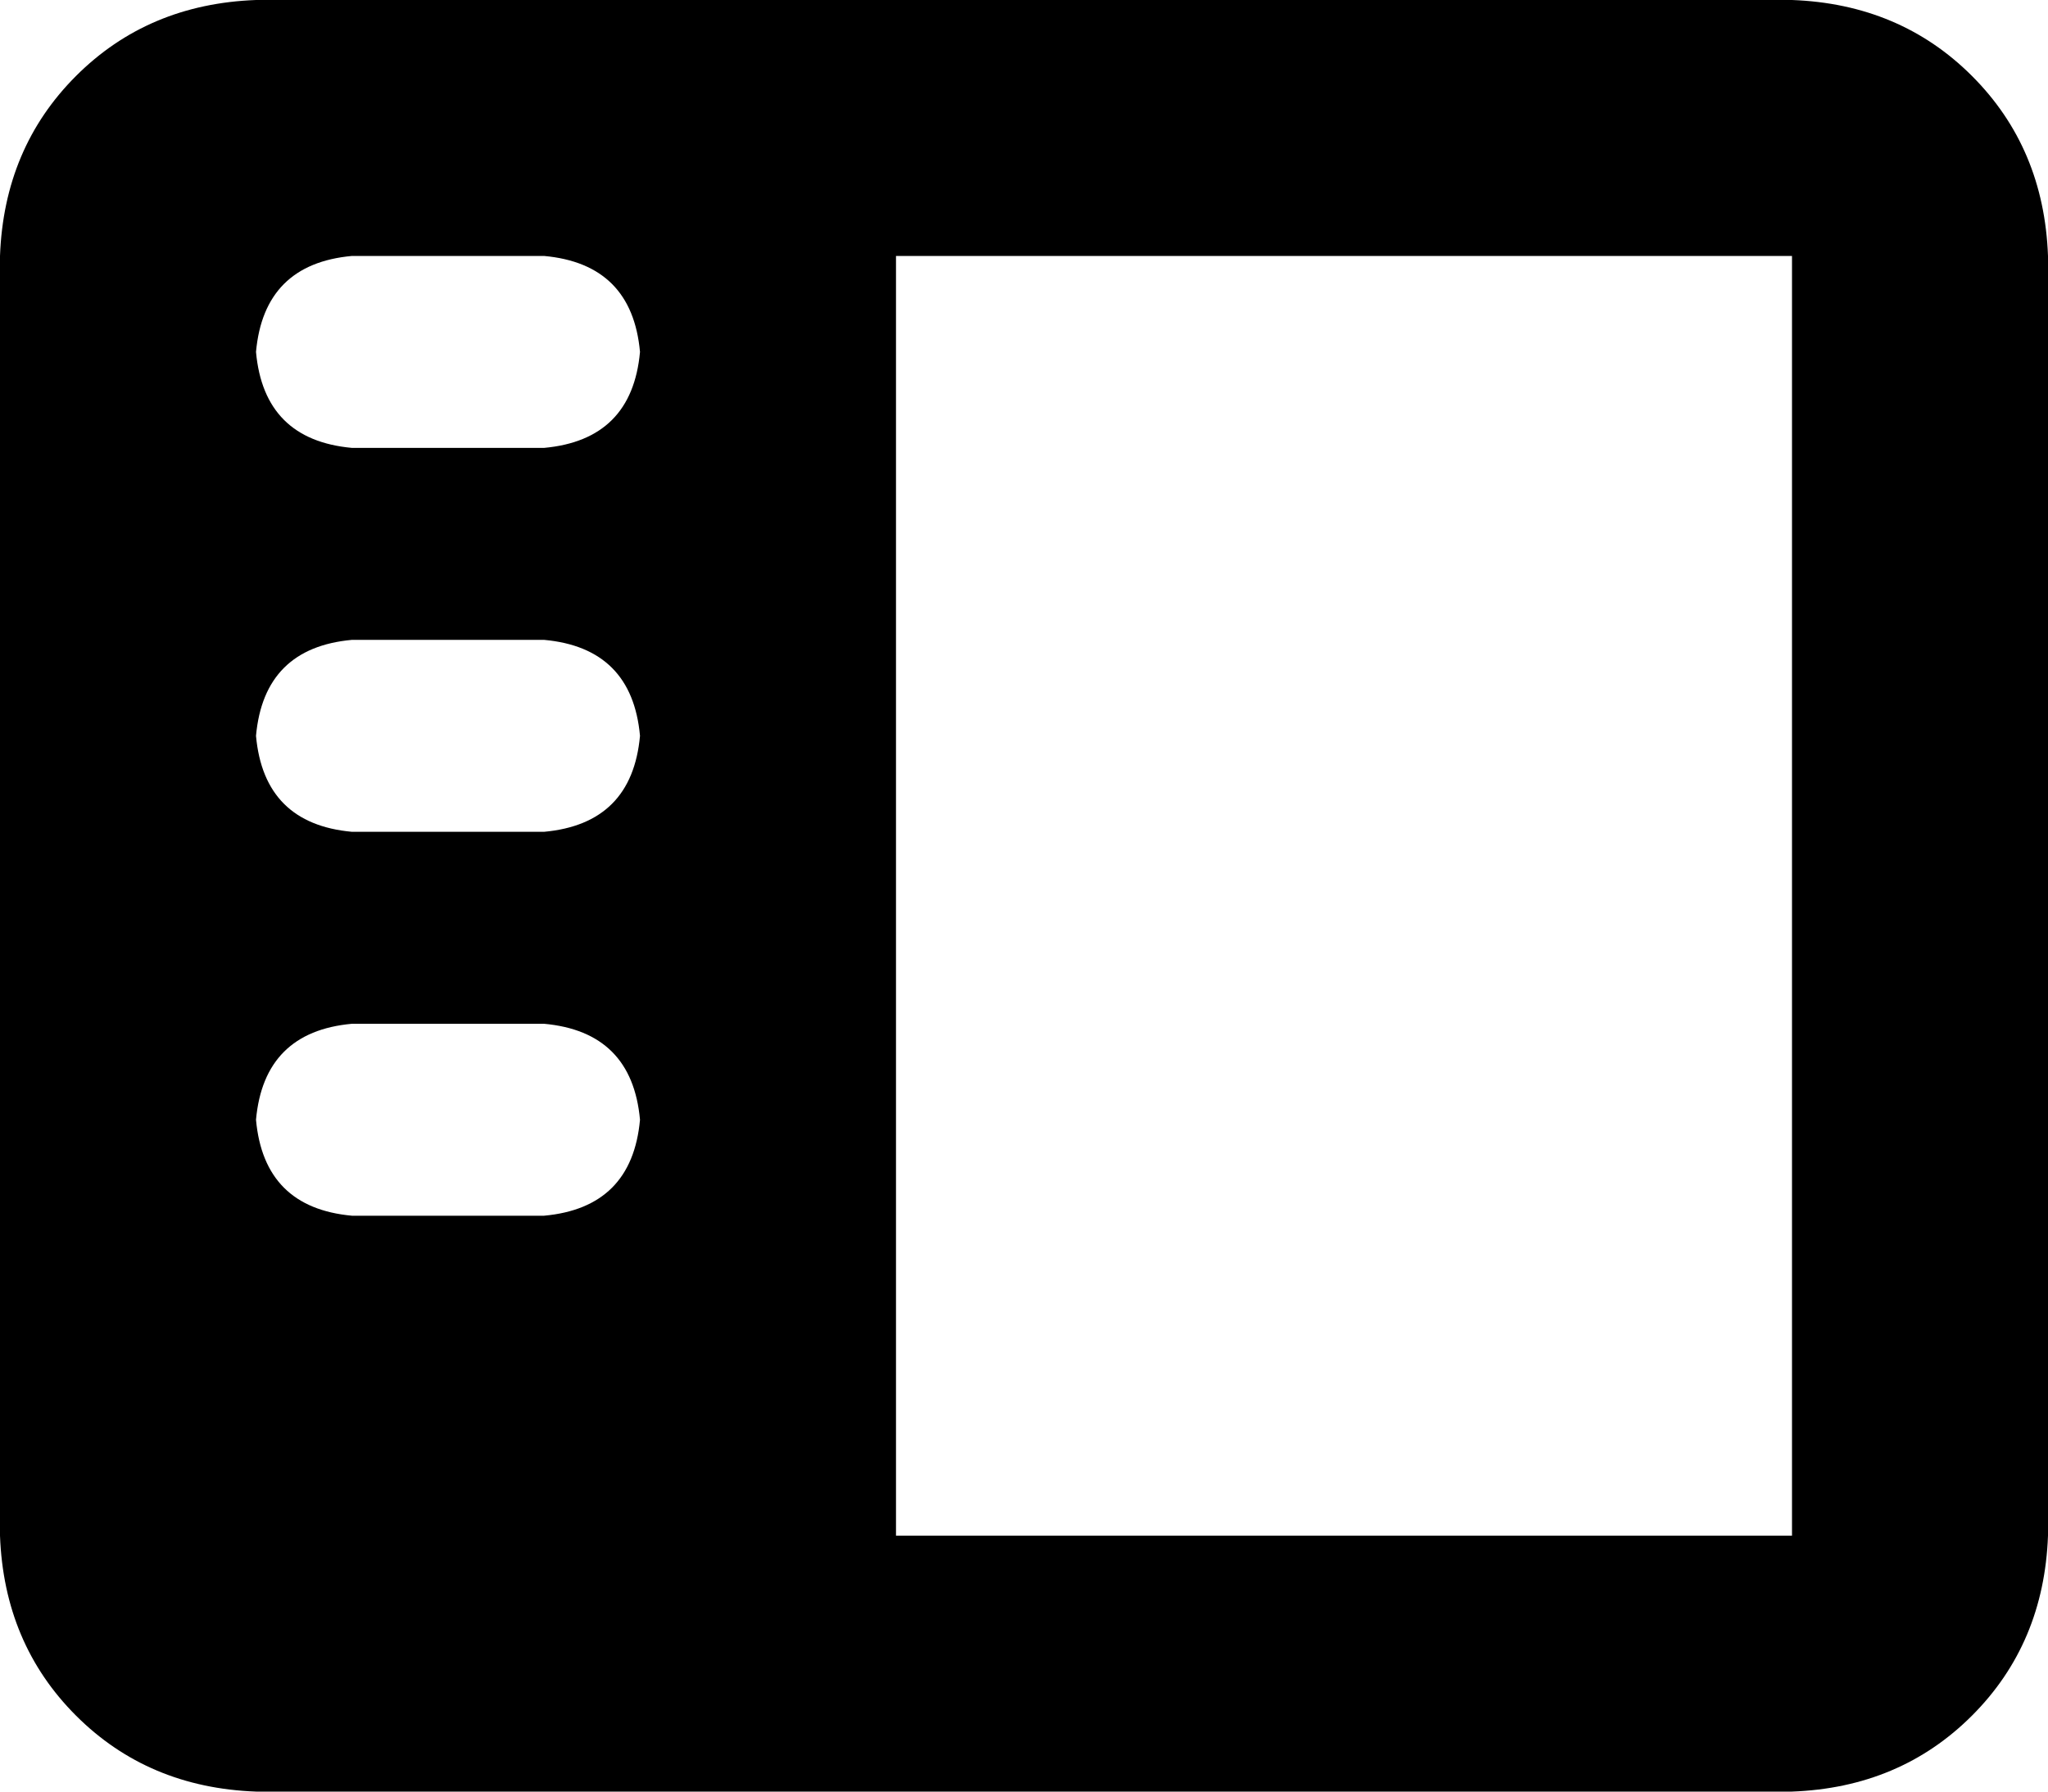 <svg xmlns="http://www.w3.org/2000/svg" viewBox="0 0 512 448">
  <path d="M 0 64 Q 1 37 19 19 L 19 19 L 19 19 Q 37 1 64 0 L 448 0 L 448 0 Q 475 1 493 19 Q 511 37 512 64 L 512 384 L 512 384 Q 511 411 493 429 Q 475 447 448 448 L 64 448 L 64 448 Q 37 447 19 429 Q 1 411 0 384 L 0 64 L 0 64 Z M 224 64 L 224 384 L 224 64 L 224 384 L 448 384 L 448 384 L 448 64 L 448 64 L 224 64 L 224 64 Z M 88 64 Q 66 66 64 88 Q 66 110 88 112 L 136 112 L 136 112 Q 158 110 160 88 Q 158 66 136 64 L 88 64 L 88 64 Z M 64 184 Q 66 206 88 208 L 136 208 L 136 208 Q 158 206 160 184 Q 158 162 136 160 L 88 160 L 88 160 Q 66 162 64 184 L 64 184 Z M 88 256 Q 66 258 64 280 Q 66 302 88 304 L 136 304 L 136 304 Q 158 302 160 280 Q 158 258 136 256 L 88 256 L 88 256 Z" />
</svg>